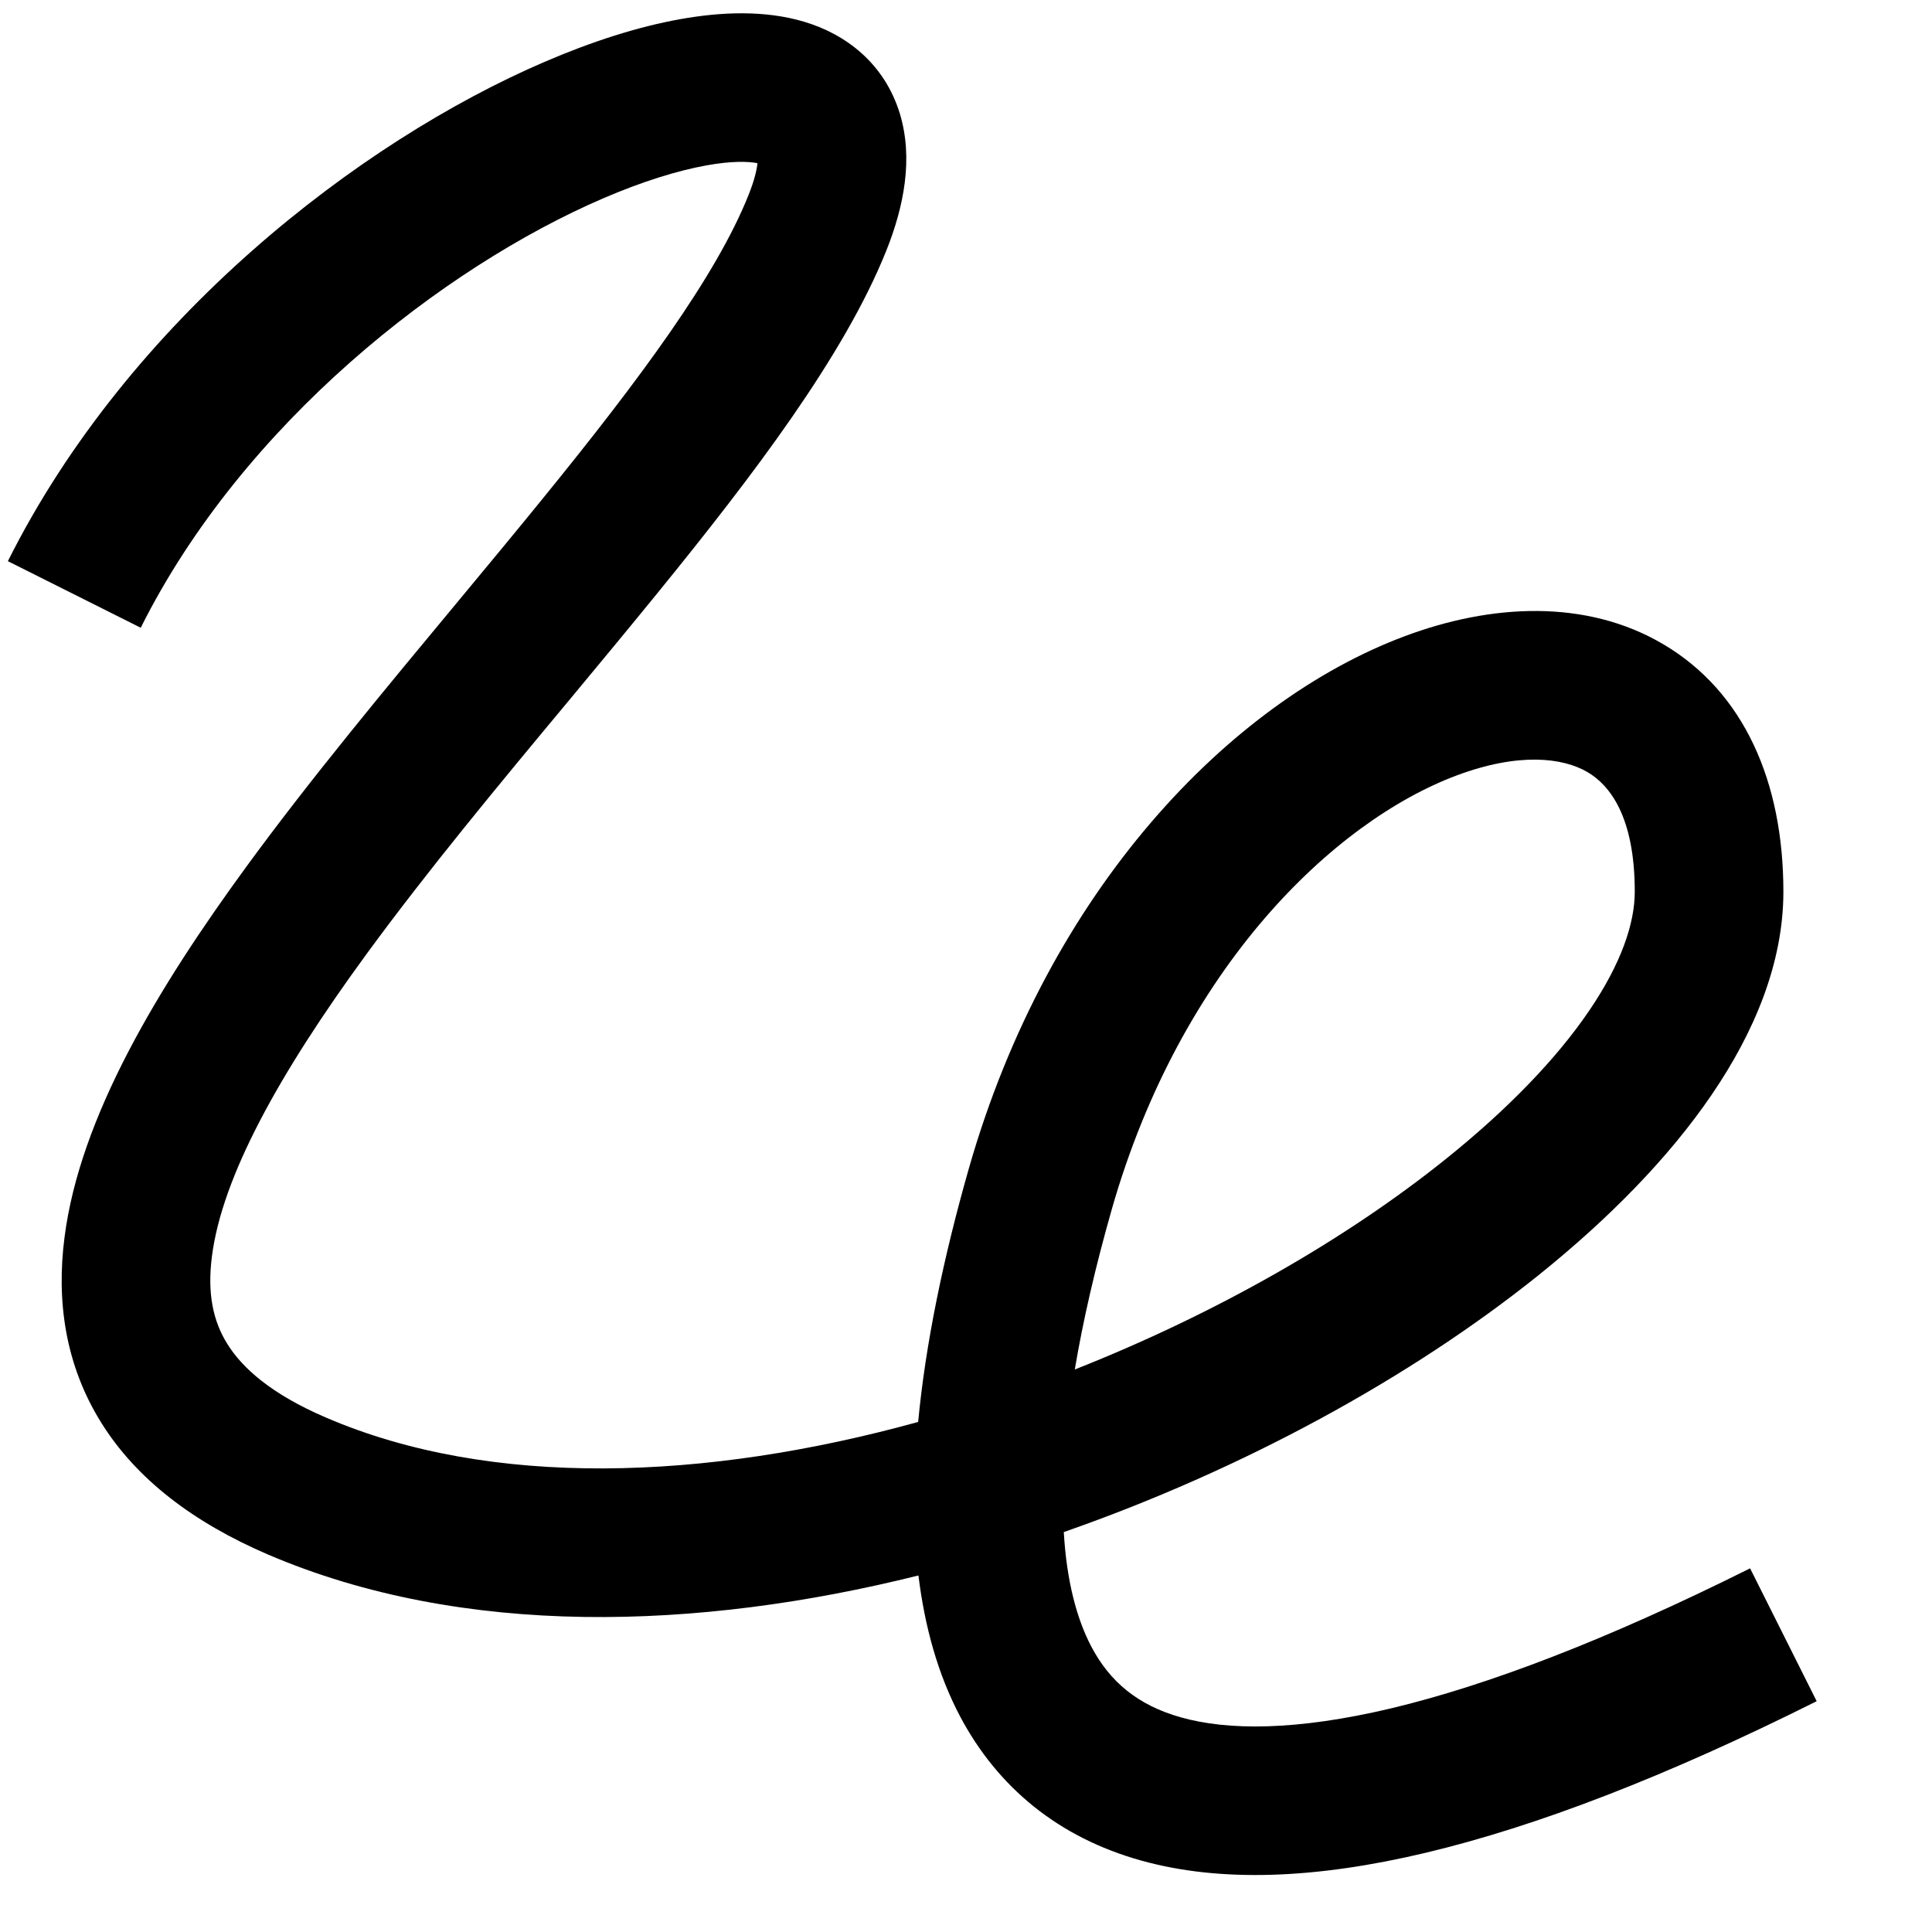 <svg width="13" height="13" viewBox="0 0 13 13" fill="none" xmlns="http://www.w3.org/2000/svg">
<path fill-rule="evenodd" clip-rule="evenodd" d="M4.06 1.334C2.983 1.797 1.634 2.849 0.947 4.224L0.053 3.776C0.866 2.151 2.417 0.952 3.665 0.416C3.981 0.28 4.291 0.18 4.577 0.129C4.855 0.079 5.148 0.068 5.41 0.146C5.693 0.23 5.952 0.428 6.055 0.765C6.146 1.066 6.083 1.388 5.964 1.686C5.681 2.393 5.068 3.199 4.427 3.987C4.231 4.228 4.031 4.469 3.831 4.71C3.353 5.284 2.878 5.857 2.466 6.42C1.873 7.231 1.494 7.921 1.426 8.454C1.394 8.701 1.433 8.888 1.529 9.042C1.628 9.202 1.822 9.38 2.197 9.54C3.301 10.014 4.74 9.965 6.178 9.568C6.228 9.041 6.347 8.467 6.519 7.863C7.055 5.987 8.276 4.722 9.449 4.282C10.032 4.063 10.672 4.028 11.192 4.335C11.734 4.655 12 5.259 12 6C12 6.48 11.804 6.947 11.517 7.367C11.228 7.791 10.825 8.201 10.353 8.58C9.493 9.27 8.364 9.888 7.158 10.309C7.177 10.636 7.244 10.891 7.344 11.081C7.467 11.314 7.654 11.474 7.947 11.556C8.26 11.644 8.718 11.648 9.365 11.494C10.008 11.34 10.805 11.038 11.776 10.553L12.224 11.447C11.211 11.954 10.339 12.289 9.597 12.466C8.859 12.642 8.215 12.669 7.678 12.519C7.122 12.364 6.712 12.026 6.459 11.547C6.31 11.264 6.222 10.944 6.18 10.601C4.697 10.971 3.116 11.022 1.803 10.46C1.303 10.245 0.918 9.954 0.68 9.571C0.438 9.182 0.379 8.752 0.434 8.327C0.537 7.516 1.064 6.644 1.659 5.83C2.09 5.24 2.598 4.629 3.084 4.044C3.279 3.809 3.47 3.579 3.651 3.356C4.307 2.55 4.819 1.857 5.036 1.314C5.079 1.207 5.093 1.137 5.097 1.098C5.035 1.086 4.924 1.082 4.753 1.113C4.56 1.148 4.325 1.22 4.06 1.334ZM7.232 9.215C8.184 8.839 9.057 8.338 9.727 7.8C10.146 7.464 10.473 7.124 10.691 6.804C10.912 6.48 11 6.209 11 6C11 5.491 10.829 5.282 10.683 5.196C10.515 5.097 10.218 5.062 9.801 5.218C8.974 5.528 7.945 6.513 7.481 8.137C7.371 8.523 7.288 8.883 7.232 9.215Z" fill="black"/>
</svg>
